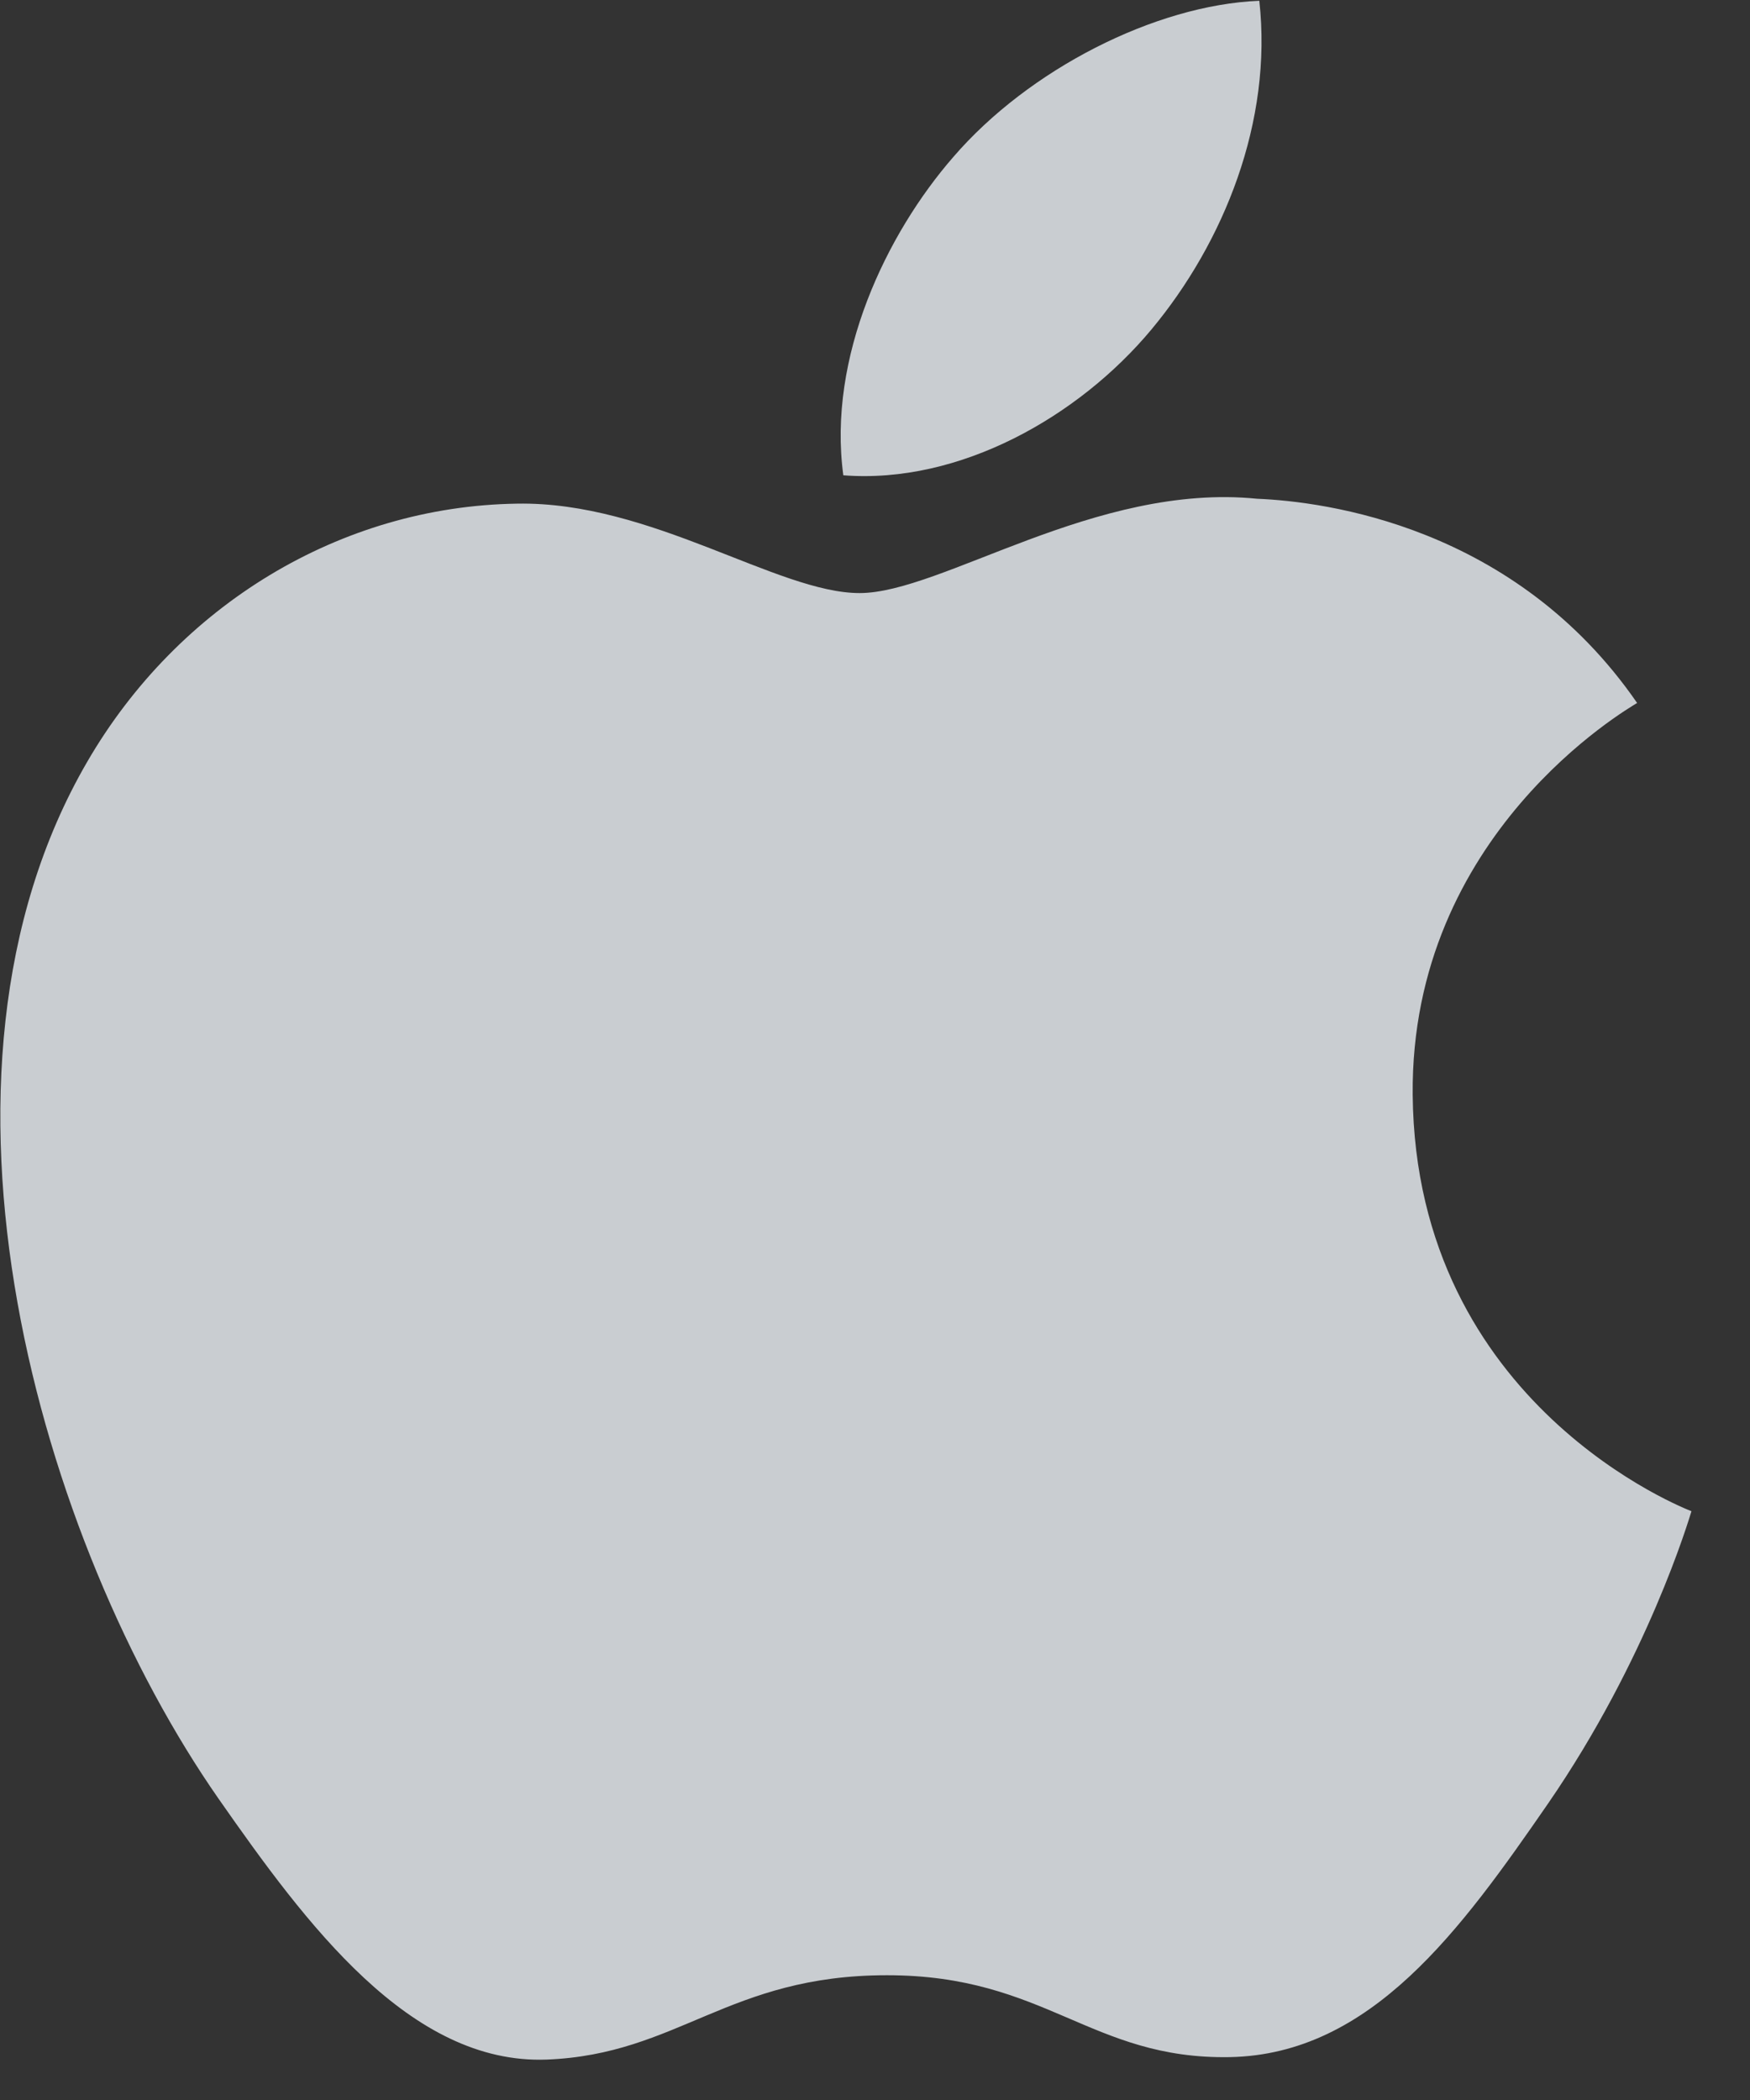 <svg width="20" height="24" viewBox="0 0 20 24" fill="none" xmlns="http://www.w3.org/2000/svg">
<rect x="0" y="0" width="20" height="24" fill="#333333" stroke="none"/>
<g clip-path="url(#clip0_506_10116)">
<path d="M16.145 12.511C16.118 9.533 18.598 8.104 18.71 8.034C17.314 6.01 15.142 5.732 14.367 5.7C12.52 5.514 10.761 6.778 9.824 6.778C8.888 6.778 7.44 5.727 5.908 5.756C3.891 5.786 2.035 6.917 0.997 8.706C-1.096 12.305 0.463 17.639 2.5 20.56C3.498 21.988 4.686 23.597 6.248 23.538C7.752 23.479 8.321 22.574 10.137 22.574C11.953 22.574 12.465 23.538 14.055 23.51C15.672 23.479 16.698 22.051 17.688 20.618C18.831 18.96 19.304 17.356 19.331 17.271C19.295 17.256 16.177 16.071 16.145 12.511Z" fill="#EFF3F8" fill-opacity="0.8"/>
<path d="M13.158 3.767C13.987 2.772 14.546 1.388 14.392 0.009C13.198 0.057 11.753 0.798 10.896 1.793C10.129 2.673 9.455 4.081 9.638 5.432C10.969 5.535 12.329 4.761 13.158 3.767Z" fill="#EFF3F8" fill-opacity="0.8"/>
</g>
<defs>
<clipPath id="clip0_506_10116">
<rect width="20" height="24" fill="white"/>
</clipPath>
</defs>
</svg>
